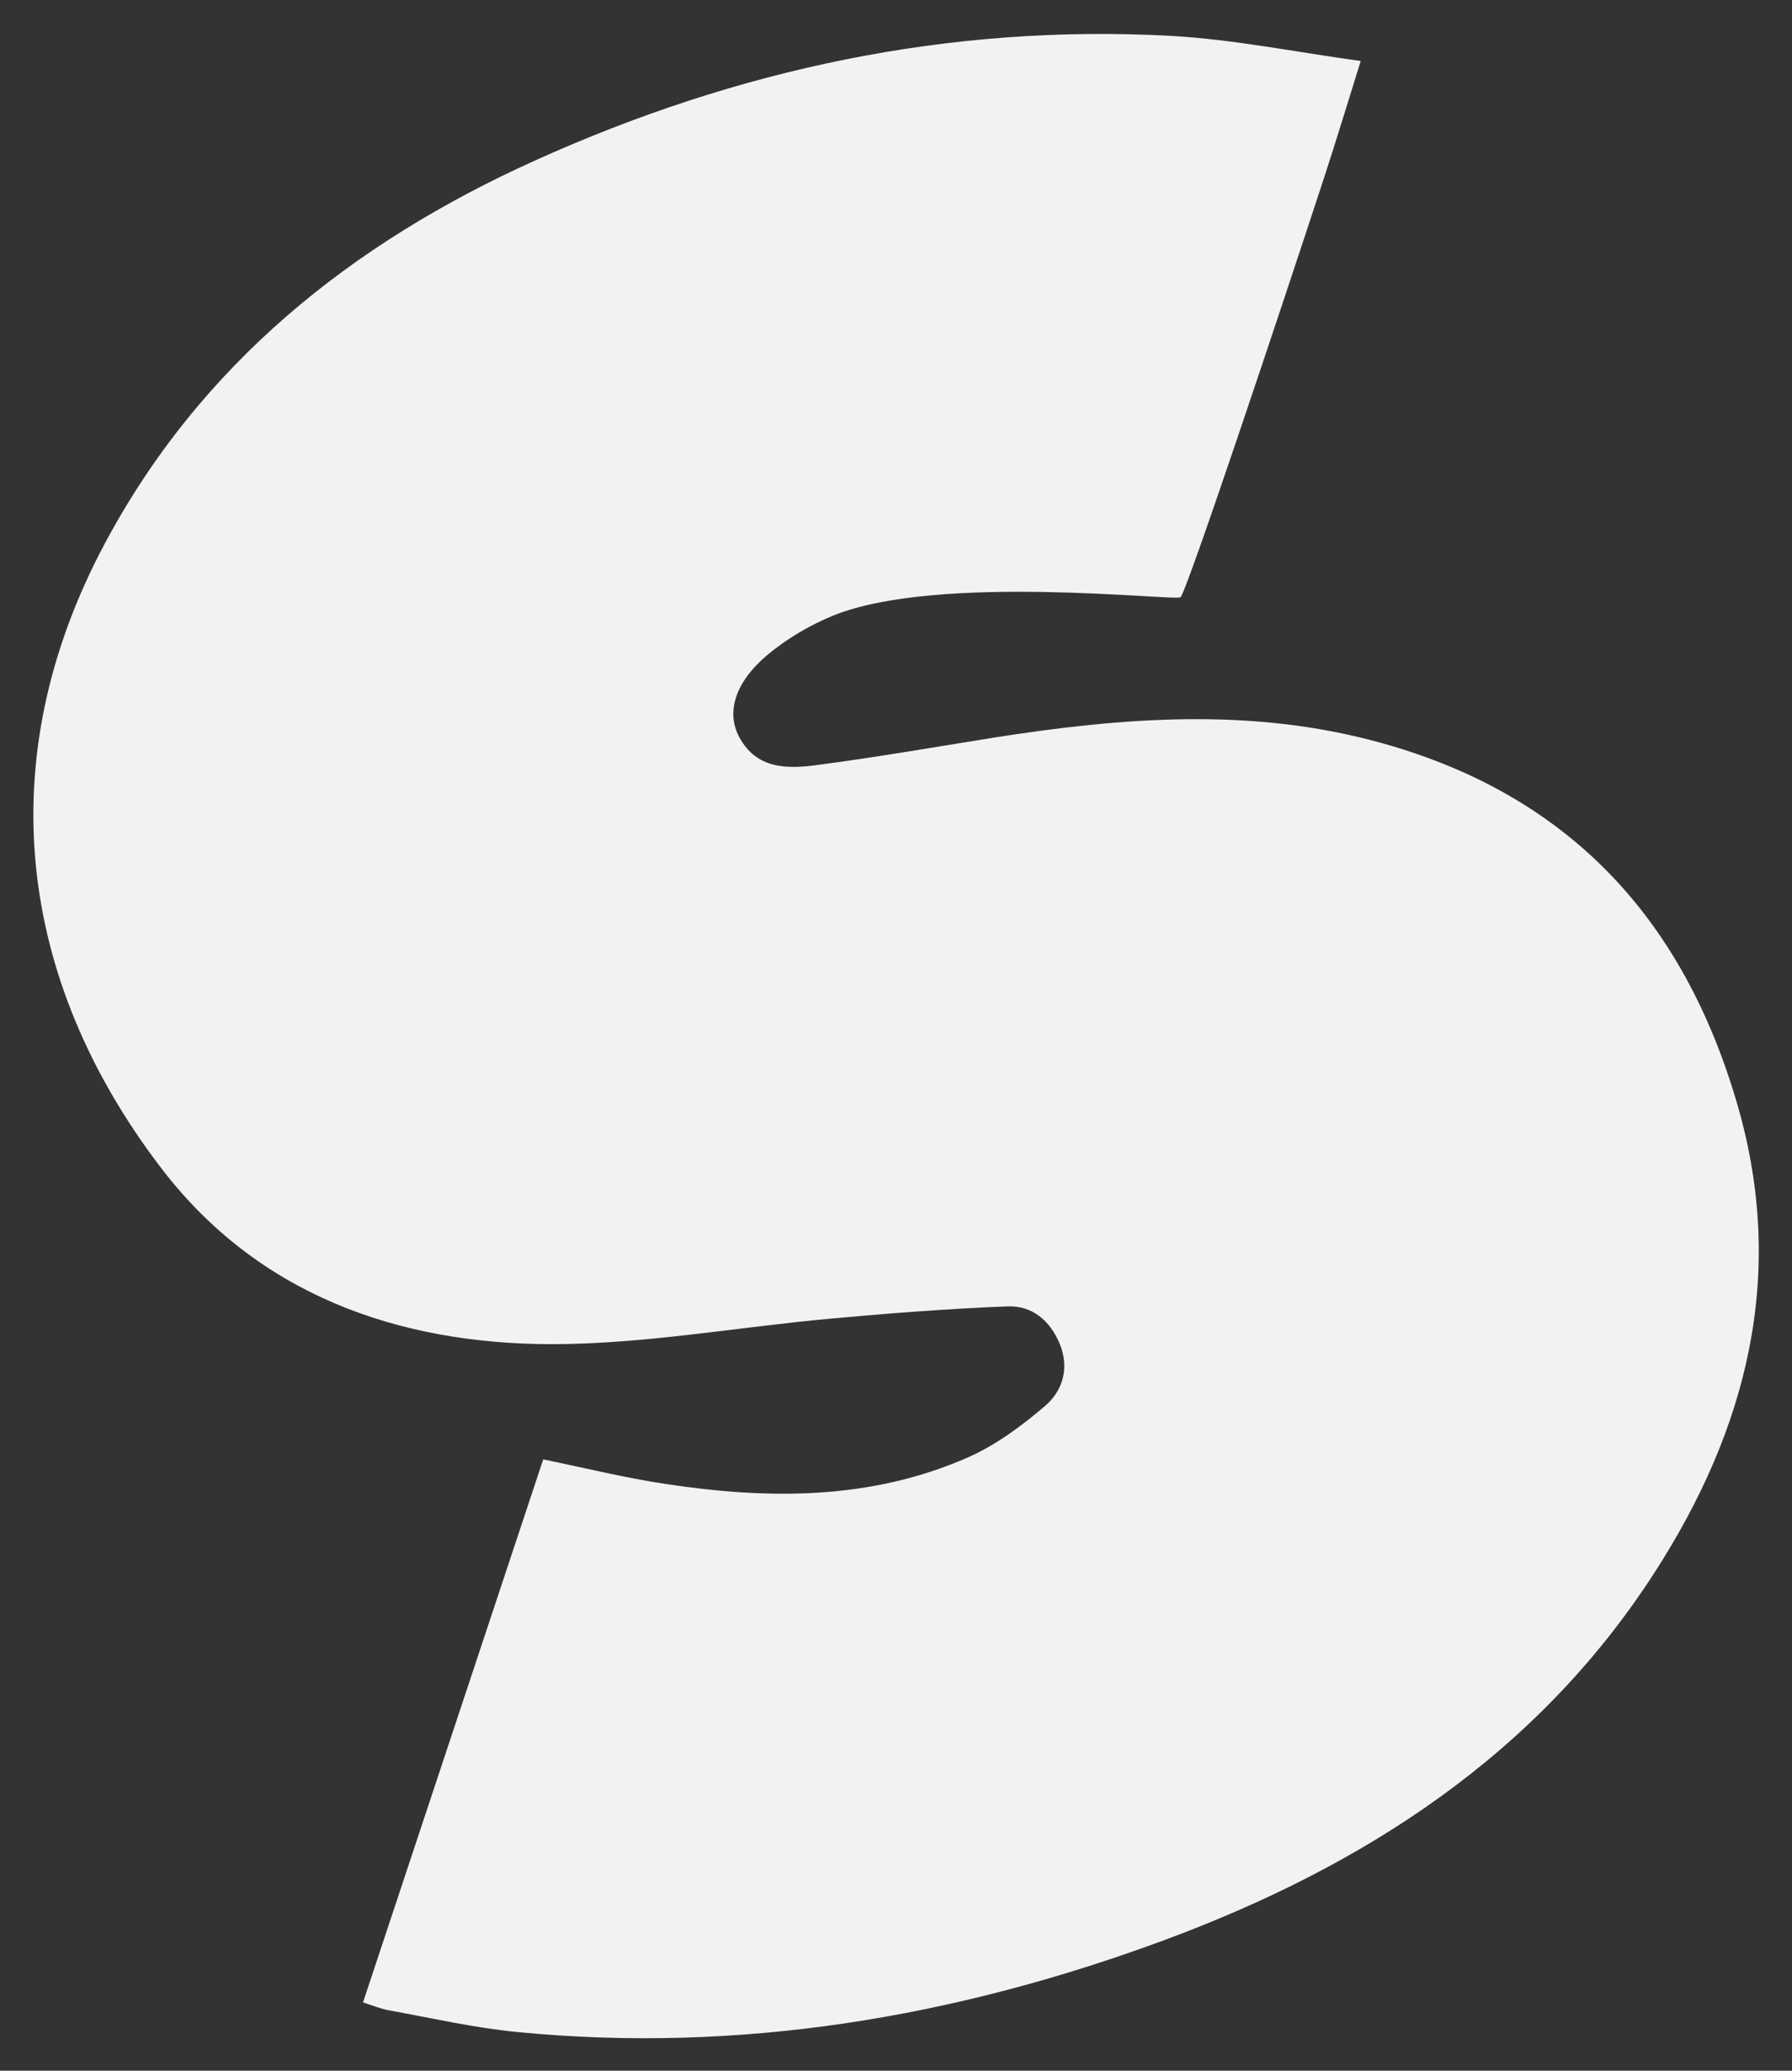 <?xml version="1.0" encoding="utf-8"?>
<!-- Generator: Adobe Illustrator 19.0.0, SVG Export Plug-In . SVG Version: 6.00 Build 0)  -->
<svg version="1.1" id="Layer_1" xmlns="http://www.w3.org/2000/svg" xmlns:xlink="http://www.w3.org/1999/xlink" x="0px" y="0px"
	 width="763.7px" height="882.4px" viewBox="282 -341.4 763.7 882.4" style="enable-background:new 282 -341.4 763.7 882.4;"
	 xml:space="preserve">
<rect x="282" y="-341.4" width="763.7" height="882.4" fill="#333333" stroke="none"/>
<style type="text/css">
	.st0{fill:#F2F2F2;}
</style>
<path id="XMLID_15_" class="st0" d="M436.7,511.9c25.7-77.4,51.2-154.2,76.8-231.4c18,3.7,35,7.9,52.3,10.5
	c43.7,6.6,87.2,6.9,128.6-11.3c11.9-5.2,22.9-13.4,32.9-21.9c7.6-6.5,10.6-16.2,6.3-26.6c-4.2-10-11.8-16.3-22.3-15.9
	c-25.1,1-50.1,2.9-75.1,5.2c-39.8,3.6-79.5,10.9-119.2,10.9c-65.8-0.1-125.5-21.4-166.5-75.3c-61.4-80.5-72.4-174.2-24.3-265
	C367.1-186.1,432-237.8,510-273c85.9-38.8,176.4-58.3,271.2-53.1c26.4,1.5,52.5,6.8,80.7,10.7c-5.8,18.6-10.6,34.4-15.7,50
	c-18.5,56.5-58.7,176.9-61.1,178.5c-2.7,1.7-103.1-10.2-147.7,7.7c-10.2,4.1-20.1,10-28.5,17c-13.8,11.7-17.5,24.5-11.8,35
	c7.4,13.7,20.6,13.5,33.2,11.8c25-3.3,49.9-7.6,74.8-11.6c55.2-8.7,110.4-13.1,165.2,2.1c80.5,22.2,129.4,75.3,152.3,154.8
	c20.8,72.3,3.8,137.9-35.4,198.7c-50.1,77.8-124.1,125.3-209.1,156.8c-89,32.9-180.9,48.4-275.9,39.1c-18.2-1.8-36.2-5.9-54.3-9.2
	C444.4,514.7,441.1,513.3,436.7,511.9z"/>
<g id="XMLID_54_">
</g>
<g id="XMLID_55_">
</g>
<g id="XMLID_56_">
</g>
<g id="XMLID_57_">
</g>
<g id="XMLID_58_">
</g>
<g id="XMLID_59_">
</g>
<g id="XMLID_60_">
</g>
<g id="XMLID_61_">
</g>
<g id="XMLID_62_">
</g>
<g id="XMLID_63_">
</g>
<g id="XMLID_64_">
</g>
<g id="XMLID_65_">
</g>
<g id="XMLID_66_">
</g>
<g id="XMLID_67_">
</g>
<g id="XMLID_68_">
</g>
</svg>
